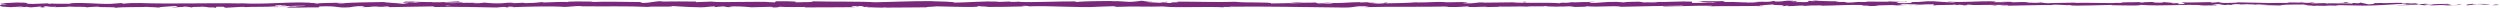 <?xml version="1.0" encoding="UTF-8"?>
<svg width="1165px" height="4px" viewBox="0 0 1165 4" version="1.1" xmlns="http://www.w3.org/2000/svg" xmlns:xlink="http://www.w3.org/1999/xlink">
    <!-- Generator: Sketch 43.2 (39069) - http://www.bohemiancoding.com/sketch -->
    <title>hr</title>
    <desc>Created with Sketch.</desc>
    <defs></defs>
    <g id="Page-1" stroke="none" stroke-width="1" fill="none" fill-rule="evenodd">
        <g id="hr" transform="translate(-1, 0)" fill-rule="nonzero" fill="#7A287B">
            <path d="M1165.06,2.36 C1165.67,2.27 1165.33,2.08 1163.64,2.12 L1162.44,2.45 L1165.06,2.36 Z" id="Shape"></path>
            <path d="M1153.7,1.75 C1151.7,1.91 1149.42,2.19 1150.7,2.5 C1152.7,2.18 1153.14,2.31 1155.26,1.93 C1156.95,1.93 1158.21,2.03 1157.92,2.16 C1158.52,2.07 1160.54,2.23 1161.45,2.02 C1158.827,1.766 1156.186,1.749 1153.56,1.97 C1153,1.9 1153.56,1.81 1153.7,1.75 Z" id="Shape"></path>
            <path d="M988.64,1.3 L989.7,1.3 C989.41,1.32 989,1.31 988.64,1.3 Z" id="Shape"></path>
            <path d="M886.37,1.16 C886.751,1.18 887.134,1.157 887.51,1.09 C887.129,1.066 886.746,1.09 886.37,1.16 Z" id="Shape"></path>
            <path d="M868.91,0.8 L869.91,0.8 C869.577,0.775 869.243,0.775 868.91,0.8 L868.91,0.8 Z" id="Shape"></path>
            <path d="M988.64,1.3 L985.91,1.2 C986.815,1.319 987.729,1.352 988.64,1.3 L988.64,1.3 Z" id="Shape"></path>
            <path d="M1130.94,2.56 C1131.51,2.56 1131.94,2.56 1132.42,2.47 L1131.03,2.47 L1130.94,2.56 Z" id="Shape"></path>
            <path d="M1033.72,1 L1034.55,1 C1034.79,1 1035.02,0.92 1035.24,0.87 L1033.72,1 Z" id="Shape"></path>
            <path d="M1068.32,0.95 C1067.841,0.945 1067.372,1.08 1066.97,1.34 C1067.532,1.216 1068.105,1.152 1068.68,1.15 C1068.69,1.09 1068.59,1 1068.32,0.95 Z" id="Shape"></path>
            <path d="M1123.19,1.42 L1124.19,1.42 L1123.19,1.42 Z" id="Shape"></path>
            <path d="M1009,1 C1008.901,0.946 1008.792,0.912 1008.68,0.9 C1008.68,0.9 1008.77,0.93 1009,1 Z" id="Shape"></path>
            <path d="M41.23,3.47 L41.23,3.47 C41,3.45 41,3.47 41.23,3.47 Z" id="Shape"></path>
            <path d="M1.12,2.09 L1.68,2.09 C1.74,2.04 1.8,1.98 1.8,1.93 L1.12,2.09 Z" id="Shape"></path>
            <path d="M837,0.46 L837.14,0.46 C837.94,0.43 837.46,0.44 837,0.46 Z" id="Shape"></path>
            <path d="M543.59,0.78 C546.91,1.03 538.18,1.1 543.19,1.38 C542.72,1.28 547.73,0.94 543.59,0.78 Z" id="Shape"></path>
            <path d="M1130,2.52 L1128.58,2.52 C1129.27,2.53 1129.71,2.53 1130,2.52 Z" id="Shape"></path>
            <polygon id="Shape" points="543.19 1.38 543.19 1.38 543.71 1.38"></polygon>
            <path d="M763.32,0.66 C763.567,0.719 763.817,0.76 764.07,0.78 C763.827,0.702 763.575,0.662 763.32,0.66 L763.32,0.66 Z" id="Shape"></path>
            <path d="M818.18,1 L816.82,1 L818.18,1 Z" id="Shape"></path>
            <path d="M734.84,1.06 C734.1,1.06 733.84,1 732.84,1.06 L733.15,1.06 C733.712,1.015 734.278,1.015 734.84,1.06 L734.84,1.06 Z" id="Shape"></path>
            <polygon id="Shape" points="705.2 1.08 705.75 1.14 706.69 1.14"></polygon>
            <path d="M131.32,3.3 C130.858,3.251 130.4,3.168 129.95,3.05 C130.41,3.25 126.05,3.32 131.32,3.3 Z" id="Shape"></path>
            <path d="M1130.93,2.4 C1130.645,2.488 1130.348,2.529 1130.05,2.52 L1131.05,2.52 C1131.12,2.46 1131.14,2.42 1130.93,2.4 Z" id="Shape"></path>
            <path d="M733.64,3.28 L728.93,3.28 C730.24,3.27 732,3.28 733.64,3.28 Z" id="Shape"></path>
            <path d="M344,3.17 L342.92,3.17 C343.28,3.191 343.64,3.191 344,3.17 L344,3.17 Z" id="Shape"></path>
            <path d="M715,3.29 C714.16,3.19 713.27,3.13 712.35,3.1 C712.166,3.114 711.982,3.137 711.8,3.17 L715,3.29 Z" id="Shape"></path>
            <path d="M98.92,3.72 C103.41,3.72 101.03,3.36 101.98,3.15 C107.34,3.04 104.46,3.42 106.28,3.61 C109.62,3.51 112.19,3.17 114.68,3.18 C114.87,3.24 115.35,3.26 114.78,3.34 C118.32,3.04 125.28,3.34 129.4,2.95 C129.583,2.961 129.764,2.991 129.94,3.04 C129.27,2.86 129.17,2.67 129.31,2.53 C130.804,2.399 132.306,2.399 133.8,2.53 C133.159,2.513 132.518,2.57 131.89,2.7 L134,2.6 C135.9,2.95 131.12,2.72 131.12,2.98 C135.23,2.87 140.02,2.58 143.17,2.67 C143.83,3.01 135.8,2.79 140.01,3.09 L135.13,3 C138.85,3.53 132.13,3 135.59,3.54 C142,3.64 142.76,3.36 149.16,3.46 C150.6,3.27 148.68,3.18 150.16,2.99 C159.25,2.65 157.32,3.84 164,3.39 C166.353,2.897 168.765,2.752 171.16,2.96 L169.54,3.34 C175.75,3.34 173.08,2.79 179.54,3.04 C178.38,3.19 174.66,3.17 175.6,3.21 C179.81,3.51 178.6,2.99 181.82,2.99 L182.49,3.33 C189.1,3.27 196.38,3.03 203.71,2.96 C203.3,3.06 202.05,3.17 203.76,3.27 C212.99,3.1 223.47,3.27 232.38,3.5 L235.78,3.21 C236.57,3.21 237.25,3.34 236.39,3.4 C239.86,3.51 236.57,3.21 238.24,3.1 C240.24,3.1 240.85,3.27 239.6,3.36 C245.73,3.11 257.05,2.82 263.5,3.13 L262.24,3.22 C267.24,3.34 267.91,2.62 272.57,2.89 L271.68,2.94 C282.59,3.06 294.68,2.79 302.97,3.23 C304.55,2.81 313.77,3.41 314.47,2.82 C320.7,3.11 318.92,3.22 327.69,3.41 C330.03,3.41 331.18,3.04 334.08,2.98 L334.15,3.29 L338.08,2.97 L340.17,3.34 L342.89,3.26 C342.169,3.307 341.445,3.229 340.75,3.03 C344.238,2.91 347.73,3.033 351.2,3.4 L361.2,3.14 C360.13,3.292 359.051,3.375 357.97,3.39 C363.33,3.07 358.97,3.71 363.85,3.39 C363.19,3.32 364.21,3.21 364.32,3.14 C366.77,3.33 372.32,3.32 376.46,3.24 L375.67,3.45 C383.12,3.5 391.37,3.34 399.73,3.34 C396.73,3.24 397.42,2.87 399.87,2.84 L400.87,3.17 C402.45,2.97 398.31,3.05 401.56,2.8 C404.68,2.8 403.66,3.17 401.87,3.28 L405.67,3.17 C405.89,3.27 405,3.32 404.77,3.44 C406.33,3.24 411.32,3.76 413.57,3.44 L413.78,3.54 C422.13,3.54 425.92,3.43 432.73,3.41 C432.86,3.13 435.52,3.19 437.55,2.96 C442.55,3.05 448.1,3.27 454.13,3.24 C458.36,3.1 455.37,3 457.27,2.83 C457.58,3.09 463.6,3.06 460.48,3.24 C467.71,3.24 469.72,3.18 478.87,2.97 C477.87,2.87 476.76,2.82 477.34,2.73 C478.525,2.635 479.717,2.713 480.88,2.96 L480.44,2.96 C490.71,2.57 504.14,3.7 512.31,3.16 L511.85,3.16 L520.33,2.88 C524.23,2.88 517.99,3.07 520.88,3.23 C530.03,2.8 535.33,3.29 542.88,3 C548.71,3.75 563.57,2.94 571.44,3.42 L570.99,3.24 C572.325,3.166 573.664,3.213 574.99,3.38 C574.78,3.24 572.78,3.22 574.05,3.12 C591.28,2.9 609.61,3.37 627.27,3.52 C633.73,3.52 630.94,2.6 639.08,3.02 L636.77,3.35 C649.77,2.95 663.43,3.35 676.19,3.01 C675.53,3.126 674.86,3.183 674.19,3.18 C677.523,3.368 680.866,3.305 684.19,2.99 C686.19,2.99 684.65,3.17 685.88,3.27 C688.58,3.41 692.67,2.96 694.1,3.2 C693.688,3.28 693.269,3.314 692.85,3.3 C694.61,3.18 701.06,3.3 699.37,3.05 C704.16,3.18 708.53,2.92 712.37,3.05 C714.86,2.74 720.57,3.2 721.37,2.76 C721.03,3.21 729.77,3.12 732.8,2.91 C731.8,3.05 735.43,3.05 734.25,3.24 C737.71,3.24 740.87,3.15 740.25,2.91 C746.62,3.45 753.05,2.47 756.63,3.16 C766.9,2.91 776.4,2.74 785.63,2.63 C785.3,3.08 775.42,2.63 775.82,3.15 C784.58,2.96 789.64,2.57 798.32,2.68 C800.57,2.74 797.04,2.88 796.32,2.95 C805.07,2.76 813.25,2.95 821.03,2.74 C820.48,2.817 819.925,2.857 819.37,2.86 C820.91,2.86 822.94,2.92 822.77,2.72 L821.27,2.78 C818.82,2.48 827.37,2.16 827.64,2 C825.03,2.59 835.33,2.14 831.2,2.89 C832.2,2.89 833.48,2.75 833.2,2.62 C834.7,2.62 835.2,2.74 833.65,2.9 C839.15,2.79 837.19,2.57 842.18,2.57 C841.673,2.69 841.158,2.777 840.64,2.83 C843.722,2.557 846.817,2.454 849.91,2.52 C849.66,2.58 850.15,2.66 848.91,2.66 C856.14,2.66 861.23,2.14 869.16,2.32 C866.82,2.75 871.86,2.46 872.28,2.83 L876.55,2.72 L874.84,2.54 C878.58,2.54 881.84,2.27 885.09,2.39 L882.31,2.54 L889.31,2.47 L885.31,2.33 C889.09,2.14 884.9,1.86 889.88,1.96 C888.88,1.96 893.62,1.96 895.56,2.18 L895.56,2.18 C897.726,2.013 899.899,1.962 902.07,2.03 C902.79,2.15 901.49,2.44 901.96,2.52 C903.78,2.21 910.71,2.43 913.02,2.1 C912.25,2.18 912.21,2.37 912.46,2.41 L914,2.2 C915.73,2.28 916,2.32 915.7,2.48 C920.91,2.48 914.05,2.01 920.22,2.21 C919.74,2.21 919.97,2.27 918.96,2.31 C925.17,2.41 930.96,2.14 936.65,2.31 C938.33,2.69 931.65,2.4 933.59,2.72 C941.81,2.65 950.59,2.26 958.59,2.35 L957.11,2.35 C958.21,1.82 963.04,2.61 967.06,2.35 C966.06,2.35 965.77,2.64 966.06,2.59 C971.51,2.67 977.2,2.46 985.46,2.29 L984.46,2.43 C987.67,2.55 992.92,2.5 996.38,2.56 C997.38,2.42 999.38,2.44 998.19,2.25 C1008.88,3.02 1018.59,1.83 1028.08,2.47 C1026.95,2.47 1025.38,2.59 1026.28,2.59 L1034.36,2.46 C1033.453,2.26 1032.528,2.153 1031.6,2.14 C1033.364,1.964 1035.137,1.881 1036.91,1.89 C1033.28,2.04 1036.91,2.26 1038.51,2.39 C1038.25,2.32 1038.78,2.24 1038.65,2.17 C1042.87,2.58 1039.36,1.7 1045.12,1.98 L1044.81,2.1 C1046.97,2.04 1048.95,1.88 1051.28,1.91 C1052.28,2.18 1048.98,2.04 1048.84,2.26 C1052.11,2.26 1055.29,1.75 1058.25,2.02 C1056.86,2.1 1054.87,2.1 1053.48,2.17 C1055.473,2.377 1057.476,2.471 1059.48,2.45 L1059.24,2.45 L1064.77,2.59 L1063.36,2.51 C1067.45,1.81 1071.69,2.38 1077.19,1.92 C1071.84,2.35 1076.31,2.17 1075.9,2.47 C1077.31,2.55 1079.44,2.65 1078.84,2.73 C1081.44,2.48 1083.19,2.92 1086.84,2.56 C1087,2.66 1089.63,2.56 1089.04,2.81 C1092.43,2.73 1088.24,2.64 1088.52,2.52 C1093.74,2.18 1100.78,2.92 1108.29,2.46 C1114.76,2.27 1115.96,1.94 1121.96,1.77 C1123.96,1.93 1120.3,2.13 1120.3,2.13 C1123.57,2.27 1126.03,2.24 1129.11,2.13 C1128.49,2.22 1129.11,2.29 1130.11,2.4 C1132.58,2.4 1131.76,2.04 1135.02,2.19 C1134.205,2.371 1133.381,2.501 1132.55,2.58 C1135.46,2.49 1138.34,2.31 1141.36,2.22 C1142.16,2.39 1139.54,2.48 1138.48,2.59 C1141.87,2.51 1147.26,2.43 1148.31,2.16 L1146,2 C1147.24,2 1146.64,2.23 1145.72,2.28 C1144.268,2.492 1142.788,2.427 1141.36,2.09 L1143.51,2.03 C1141.3,1.46 1134.88,2.13 1130.51,2.09 L1132.31,1.67 L1127.87,2.02 C1126.93,1.91 1126.28,1.68 1128.42,1.62 C1125.32,1.42 1125.68,1.77 1123.01,1.54 C1122.72,1.54 1122.85,1.48 1123.12,1.47 L1120.12,1.6 C1120.71,1.51 1119.62,1.31 1121.48,1.37 C1116.04,1.13 1112.71,1.69 1110.66,1.37 L1111.11,1.37 C1103.57,1.51 1110.38,1.68 1104.72,2.04 L1101,1.2 L1100.26,1.51 C1099.48,1.51 1097.94,1.51 1098.26,1.35 C1095.36,1.56 1098.75,1.48 1097.07,1.68 C1093.32,1.4 1086.74,1.81 1085.9,1.33 C1084.56,1.56 1089.48,1.51 1085.48,1.67 C1084.34,1.15 1080.86,1.76 1077.48,1.52 C1078.53,1.25 1081.77,1.39 1078.35,1.15 C1076.29,1.61 1071.69,1.05 1068.8,1.15 C1068.66,1.51 1062.52,1.3 1057.68,1.43 C1057.99,1.31 1048.56,1.23 1044.06,1.1 L1044.19,1.04 C1043.32,1.41 1038.67,1.34 1035.28,1.42 C1035.41,1.2 1036.02,1.11 1037.85,1.01 L1034.67,1.01 C1033.406,1.165 1032.133,1.238 1030.86,1.23 L1031.66,0.96 C1027.43,0.96 1023.13,1.29 1017.66,1.11 C1017.35,1.37 1021.99,1.82 1016.23,1.99 C1016.02,1.85 1015.8,1.61 1017.31,1.56 C1016.82,1.56 1015.55,1.68 1014.55,1.62 L1016.85,1.39 C1014.37,1.29 1015.55,1.59 1013.57,1.56 C1013.57,1.36 1012.1,1.42 1012.39,1.26 C1012.9,1.26 1014.12,1.34 1014.88,1.26 C1012.64,1.26 1009.94,1.11 1009.04,0.96 C1009.24,1.07 1009.04,1.23 1007.4,1.25 C1003.17,1.25 1005.95,1.01 1003.48,0.91 C1002.48,1.05 999.75,0.91 999.68,1.2 C999.023,1.215 998.367,1.141 997.73,0.98 C995.54,1.11 987.49,0.98 989.96,1.33 L990.52,1.33 L990.16,1.33 C982.98,1.63 975.24,1.17 968.11,1.33 L968.11,1.23 C963.85,1.34 958.64,1.3 955.6,1.51 C954.34,1.51 952.6,1.33 953.17,1.21 C949.92,1.29 949.55,1.4 944.85,1.21 C948.12,1.04 943.72,1.06 948.2,1.08 C944.962,0.903 941.718,0.903 938.48,1.08 C940.02,0.83 935.3,0.76 933.29,0.84 L936.29,1.02 L930.05,1.02 L931.13,0.69 C922.48,0.29 915.53,1.39 908.95,0.69 C906.66,0.92 913.65,0.85 911.6,1.12 C907.6,1.12 903.48,0.6 902.23,0.6 C896.78,0.42 897.15,1.09 891.44,0.96 C892.17,1.08 892.86,1.39 888.6,1.51 C884.6,1.51 883.71,1.01 886.22,0.92 C886.678,0.874 887.139,0.898 887.59,0.99 C888.88,0.99 890.59,0.89 888.99,0.77 L888.47,0.89 C886.47,0.77 881.02,0.78 882.3,0.59 C879.3,0.7 881.01,0.79 883.24,0.85 C878.13,0.68 875.24,0.85 870.01,0.73 C870.85,0.8 871.62,0.93 870.78,0.93 C863.07,0.79 867.39,1.16 862.16,1.21 C859.16,1.03 863.22,0.78 857.97,0.93 C854.76,0.81 857.29,0.62 858.57,0.52 C853.78,0.75 849.57,0.37 846.88,0.33 L849.4,0.23 C847.89,0.29 846.66,0.29 845.4,0.29 L846.84,0.53 C845.934,0.565 845.027,0.518 844.13,0.39 C842.6,0.55 845.3,0.78 842.27,1 C840.27,0.88 836.27,1.13 835.57,0.82 C841.78,0.92 834.88,0.5 840.14,0.45 L836.4,0.45 C836.18,0.45 836.61,0.38 837.02,0.37 C831.08,0.09 834.29,0.73 828.13,0.72 C828.91,0.54 826.7,0.38 825.7,0.42 C828.18,0.42 826.89,0.72 824.61,0.85 C820.61,0.71 820.32,0.95 818.25,0.94 L820.61,1 C818.772,1.175 816.926,1.245 815.08,1.21 C814.84,1.07 817.58,1.11 816.6,1.05 C813.54,1.36 809.69,0.73 805.43,0.94 C803.43,0.82 805.24,0.61 803.5,0.53 C798.72,0.76 798.33,0.29 793.3,0.53 C794.75,0.77 795,0.71 791.46,0.94 L799.72,0.77 L794.42,1.12 C796.91,1.12 799.68,0.97 801.17,1.01 C798.65,1.21 798.91,1.15 800.1,1.34 C796.69,0.98 793.34,1.55 789.4,1.34 L789.52,0.75 C783.59,0.49 778.99,1.06 771.3,0.91 L773.77,1.01 C772.77,1.25 769.02,1.01 766.53,1.14 C766.76,0.94 765.2,0.87 764.14,0.75 C764.27,0.9 758.51,0.75 757.81,1.13 L754.38,0.87 C748.17,0.77 747.29,1.44 741.32,1.37 C743.12,1.15 740.4,1.02 744.41,0.86 C743.136,0.782 741.858,0.816 740.59,0.96 C739.43,0.84 735.06,1.23 733.23,1.04 C732.127,1.253 731.003,1.347 729.88,1.32 C729.64,1.32 729.88,1.22 729.88,1.22 C729.88,1.22 726.38,1.35 728.33,1.57 C722.19,0.96 711.16,1.62 705.82,1.09 C701.47,1.16 696.23,1.22 692.28,1.24 C692.53,1.18 692.28,1.14 693.04,1.16 C687.59,0.98 689.69,1.73 683.49,1.53 C680.32,1.21 686.78,1.36 684.81,1.24 C683.95,0.59 677.33,1.33 673.15,0.95 L674.15,0.95 C670.96,0.73 666.37,1.2 661.15,1.15 C661.15,1.15 661.4,1.09 661.15,1.05 C657.59,1.38 650.84,1.5 645.83,1.59 C647.39,1.34 648.11,1.45 647.16,1.2 C644.91,1.2 647.82,1.61 643.33,1.69 C641.87,1.55 638.64,1.43 638.21,1.16 L642.44,1.16 C640.27,0.8 636.96,1.16 634.73,1.16 L635.01,1 C628.53,1.05 628.44,1.45 621.47,1.42 L622.19,1.54 C618.38,1.93 619,1.32 615.19,1.61 L614,1.16 C611.49,1.26 605.2,1.55 600.69,1.62 C603.24,1.33 608.52,1.17 611.78,1 C609.29,1 603.31,1 602.02,1.23 C603.02,1.23 604.29,1.09 605.28,1.15 C602.22,1.46 598.2,1.62 593.28,1.61 C594.16,0.84 580.34,1.42 576.74,0.83 C567.96,1.12 559.32,0.72 549.09,0.77 C552.72,1.36 546.09,0.77 546.73,1.4 L543.23,1.4 L536,1 C534.29,0.82 538.27,0.86 538,0.73 C532.78,0.73 535.81,0.47 532.36,0.31 C533.07,0.53 530.55,0.62 527.57,0.54 L531.76,0.82 C524.47,1.15 525.46,0.31 518.11,0.63 L520.43,0.44 C516.66,0.56 506.52,0.44 502.82,0.93 C502.15,0.86 501.27,0.69 502.93,0.65 C493.93,0.58 482.87,1.18 475.86,0.88 L476.54,0.73 C474.878,0.875 473.208,0.918 471.54,0.86 C471.65,0.8 472.22,0.71 471.44,0.7 C470.66,0.69 466.97,0.96 464.75,0.88 L466.65,0.71 C457.86,0.52 453.16,1.13 445.79,1.23 C445.79,0.79 438.89,0.65 435.44,0.58 L435.56,0.52 C425.32,0.47 418.17,0.89 408.69,1.07 C402.81,0.59 388.76,0.88 379.3,0.61 C380.75,0.69 379.06,0.95 377.38,1 C375.16,0.91 371.24,1.31 371.6,0.9 L372.39,0.9 C370.72,0.5 366.16,0.61 362.59,0.6 L362,1.13 C352.68,0.37 337.59,1.42 332.51,0.74 C330.26,0.87 327.51,0.87 325.25,1.01 L325.37,0.73 C319.14,0.66 316.03,0.63 308.37,0.73 L309.94,0.53 C305.6,0.53 304.46,1.35 300.45,1.37 L299.24,0.95 C291.66,0.95 284,0.59 276.51,0.95 C276.63,0.89 276.86,0.77 278.08,0.75 C274.51,0.75 264.29,0.47 265.58,1.05 C265.49,0.67 257.76,1.05 253.67,1.18 L254.31,0.9 C251.528,1.262 248.726,1.449 245.92,1.46 C244.78,1.46 244.92,1.24 246.44,1.31 C242.63,1.17 243.44,1.58 238.86,1.43 L240.58,1.25 C238.656,1.178 236.728,1.271 234.82,1.53 C232.149,1.649 229.473,1.542 226.82,1.21 C225.168,1.484 223.492,1.581 221.82,1.5 C221.51,1.4 222.35,1.35 222.82,1.32 C216.27,1.13 213.08,1.65 208.57,1.38 C208.335,1.26 208.074,1.202 207.81,1.21 L216.81,1.21 C216.81,0.95 212.61,0.91 215.95,0.55 C212.57,0.74 206.8,1.17 202.71,1.05 C202.528,1.031 202.348,1.001 202.17,0.96 L202.59,0.96 L200,0.96 C198.69,0.96 197.86,0.89 196.61,0.88 C194.307,0.721 191.997,0.681 189.69,0.76 C189.86,1.04 187.12,1 189.69,1.23 C190.285,1.175 190.885,1.175 191.48,1.23 L192.37,1.23 L192.23,1.23 L197.44,1.23 C195.546,1.423 193.64,1.46 191.74,1.34 C190.66,1.52 189.48,1.71 188.81,1.79 C185.94,1.4 180.41,1.19 179.64,0.95 C173.24,1.11 164.56,1.06 160.54,1.59 C159.61,1.649 158.677,1.571 157.77,1.36 C158.82,1.31 160.07,1.36 160.64,1.24 C157,1.38 149.86,1.3 148.99,1.67 C144.4,1.51 151.57,1.33 145.27,1.39 L146.12,1.28 C133.72,0.7 125.96,2.23 112.22,1.48 C112.763,1.481 113.304,1.524 113.84,1.61 C98.17,1.28 81.55,1.94 66.08,1.41 C63.559,1.331 61.036,1.434 58.53,1.72 L57.53,1.42 L52.94,1.77 C46.44,2.03 41.68,1.03 33.44,1.52 L34.5,1.72 C31.5,1.72 25.13,1.84 25.63,1.61 C24.929,1.748 24.212,1.786 23.5,1.72 L23.41,1.56 L16.15,1.83 C10.52,1.72 17.03,1.2 8.81,1.17 C5.76,1.23 0.11,1.63 1.26,1.74 C2.346,1.698 3.434,1.786 4.5,2 L1.71,2.08 C1.2,2.55 -0.94,3.02 5.91,3.35 L10.69,3.06 L12.23,3.29 L8.23,3.29 C10.013,3.432 11.805,3.395 13.58,3.18 C14.235,3.338 14.906,3.422 15.58,3.43 L20.22,3 C20.79,3.18 18.12,3.36 21.22,3.46 C23.42,3.25 19.11,3.05 22.75,2.92 C24.166,3.192 25.614,3.259 27.05,3.12 C27.43,3.24 26.86,3.32 25.8,3.37 C28.19,3.23 32.12,3.31 33.35,3.06 C35.73,3.32 41.41,2.99 41.18,3.43 C41.93,3.32 45.39,3.08 47.58,3.06 C43.58,3.59 55.79,3.06 54.73,3.65 C57.73,3.17 65.45,3.43 70.73,3.17 C70.29,3.236 69.845,3.267 69.4,3.26 C72.4,3.26 73.22,3.44 75.12,3.53 C75.5,3.14 80.12,3.05 82.59,2.8 C86.21,3.18 80.39,3.26 81.53,3.62 C81.35,3.3 87.83,3.3 86.6,3.04 C87.885,3.056 89.165,3.204 90.42,3.48 C90.91,2.99 93,3.4 95.3,3.09 C99.3,3.33 96.3,3.55 100.74,3.4 C102.84,3.55 98.92,3.72 98.92,3.72 Z M203.74,2.83 L203.74,2.83 L201.58,2.83 L203.74,2.83 Z M212.55,2.83 L208.73,2.83 C208.42,2.73 208.73,2.63 209.64,2.64 C210.601,2.771 211.57,2.835 212.54,2.83 L212.55,2.83 Z M193.92,0.89 C194.615,0.838 195.314,0.875 196,1 L193.56,1 L193.4,1 C193.565,0.943 193.736,0.906 193.91,0.89 L193.92,0.89 Z" id="Shape"></path>
            <polygon id="Shape" points="191.4 1.25 190.83 1.25 191.66 1.31 192.15 1.22"></polygon>
            <polygon id="Shape" points="989.89 1.35 989.7 1.35 990.09 1.35"></polygon>
            <polygon id="Shape" points="334.17 3.31 334.16 3.24 333.39 3.3"></polygon>
            <path d="M1038.4,2.29 C1038.611,2.332 1038.825,2.355 1039.04,2.36 C1038.828,2.323 1038.615,2.299 1038.4,2.29 L1038.4,2.29 Z" id="Shape"></path>
            <path d="M1059.36,2.35 L1062.36,2.45 C1061,2.39 1060.11,2.36 1059.36,2.35 Z" id="Shape"></path>
            <path d="M1075.47,2.48 C1075.584,2.462 1075.692,2.421 1075.79,2.36 L1075.79,2.36 L1075.47,2.48 Z" id="Shape"></path>
            <path d="M819.29,2.91 L818.67,2.91 C817.21,3 818.2,3 819.29,2.91 Z" id="Shape"></path>
            <path d="M895.52,2.23 C894.71,2.28 893.91,2.33 893.07,2.36 C893.888,2.467 894.718,2.423 895.52,2.23 L895.52,2.23 Z" id="Shape"></path>
            <path d="M889.53,2.36 C890.89,2.42 892.02,2.36 893.07,2.36 C892,2.34 890.65,2.31 889.53,2.36 Z" id="Shape"></path>
            <path d="M1145.31,2.58 L1146.09,2.58 L1146.18,2.58 L1145.31,2.58 Z" id="Shape"></path>
            <path d="M1146.18,2.54 L1147.04,2.54 C1146.754,2.518 1146.466,2.518 1146.18,2.54 L1146.18,2.54 Z" id="Shape"></path>
            <path d="M1148.85,2.44 L1147.04,2.51 C1147.644,2.531 1148.249,2.508 1148.85,2.44 L1148.85,2.44 Z" id="Shape"></path>
            <path d="M1124,2.46 L1123.76,2.56 C1123.87,2.54 1124,2.5 1124,2.46 Z" id="Shape"></path>
            <path d="M1117.5,2.49 C1119.05,2.49 1121.38,2.71 1123.5,2.64 L1123.7,2.56 C1122.72,2.71 1119,2.32 1117.5,2.49 Z" id="Shape"></path>
            <path d="M1090.44,1.24 L1095.87,1.32 C1094.92,1.21 1093.67,1.07 1096.14,1.04 C1089.3,0.72 1097.56,1.28 1090.44,1.24 Z" id="Shape"></path>
            <path d="M1073.6,1.09 C1076.52,1.04 1073.6,0.93 1073.72,0.87 C1071.87,1 1071.42,1 1073.6,1.09 Z" id="Shape"></path>
            <path d="M951.89,1.14 L952.18,0.88 C949.93,0.92 952.16,1 951.89,1.14 Z" id="Shape"></path>
            <polygon id="Shape" points="928.63 2.47 930.81 2.63 931.86 2.39"></polygon>
            <polygon id="Shape" points="914.88 0.65 915.86 0.62 912.11 0.71"></polygon>
            <path d="M710.47,0.83 L711.15,1.14 C712.67,1.08 713,0.73 710.47,0.83 Z" id="Shape"></path>
            <path d="M622.23,1.18 C620.571,0.982 618.896,0.948 617.23,1.08 C619.24,1.1 621.22,1.22 622.23,1.18 Z" id="Shape"></path>
            <polygon id="Shape" points="357.58 0.78 359.35 0.67 356.01 0.76"></polygon>
        </g>
    </g>
</svg>